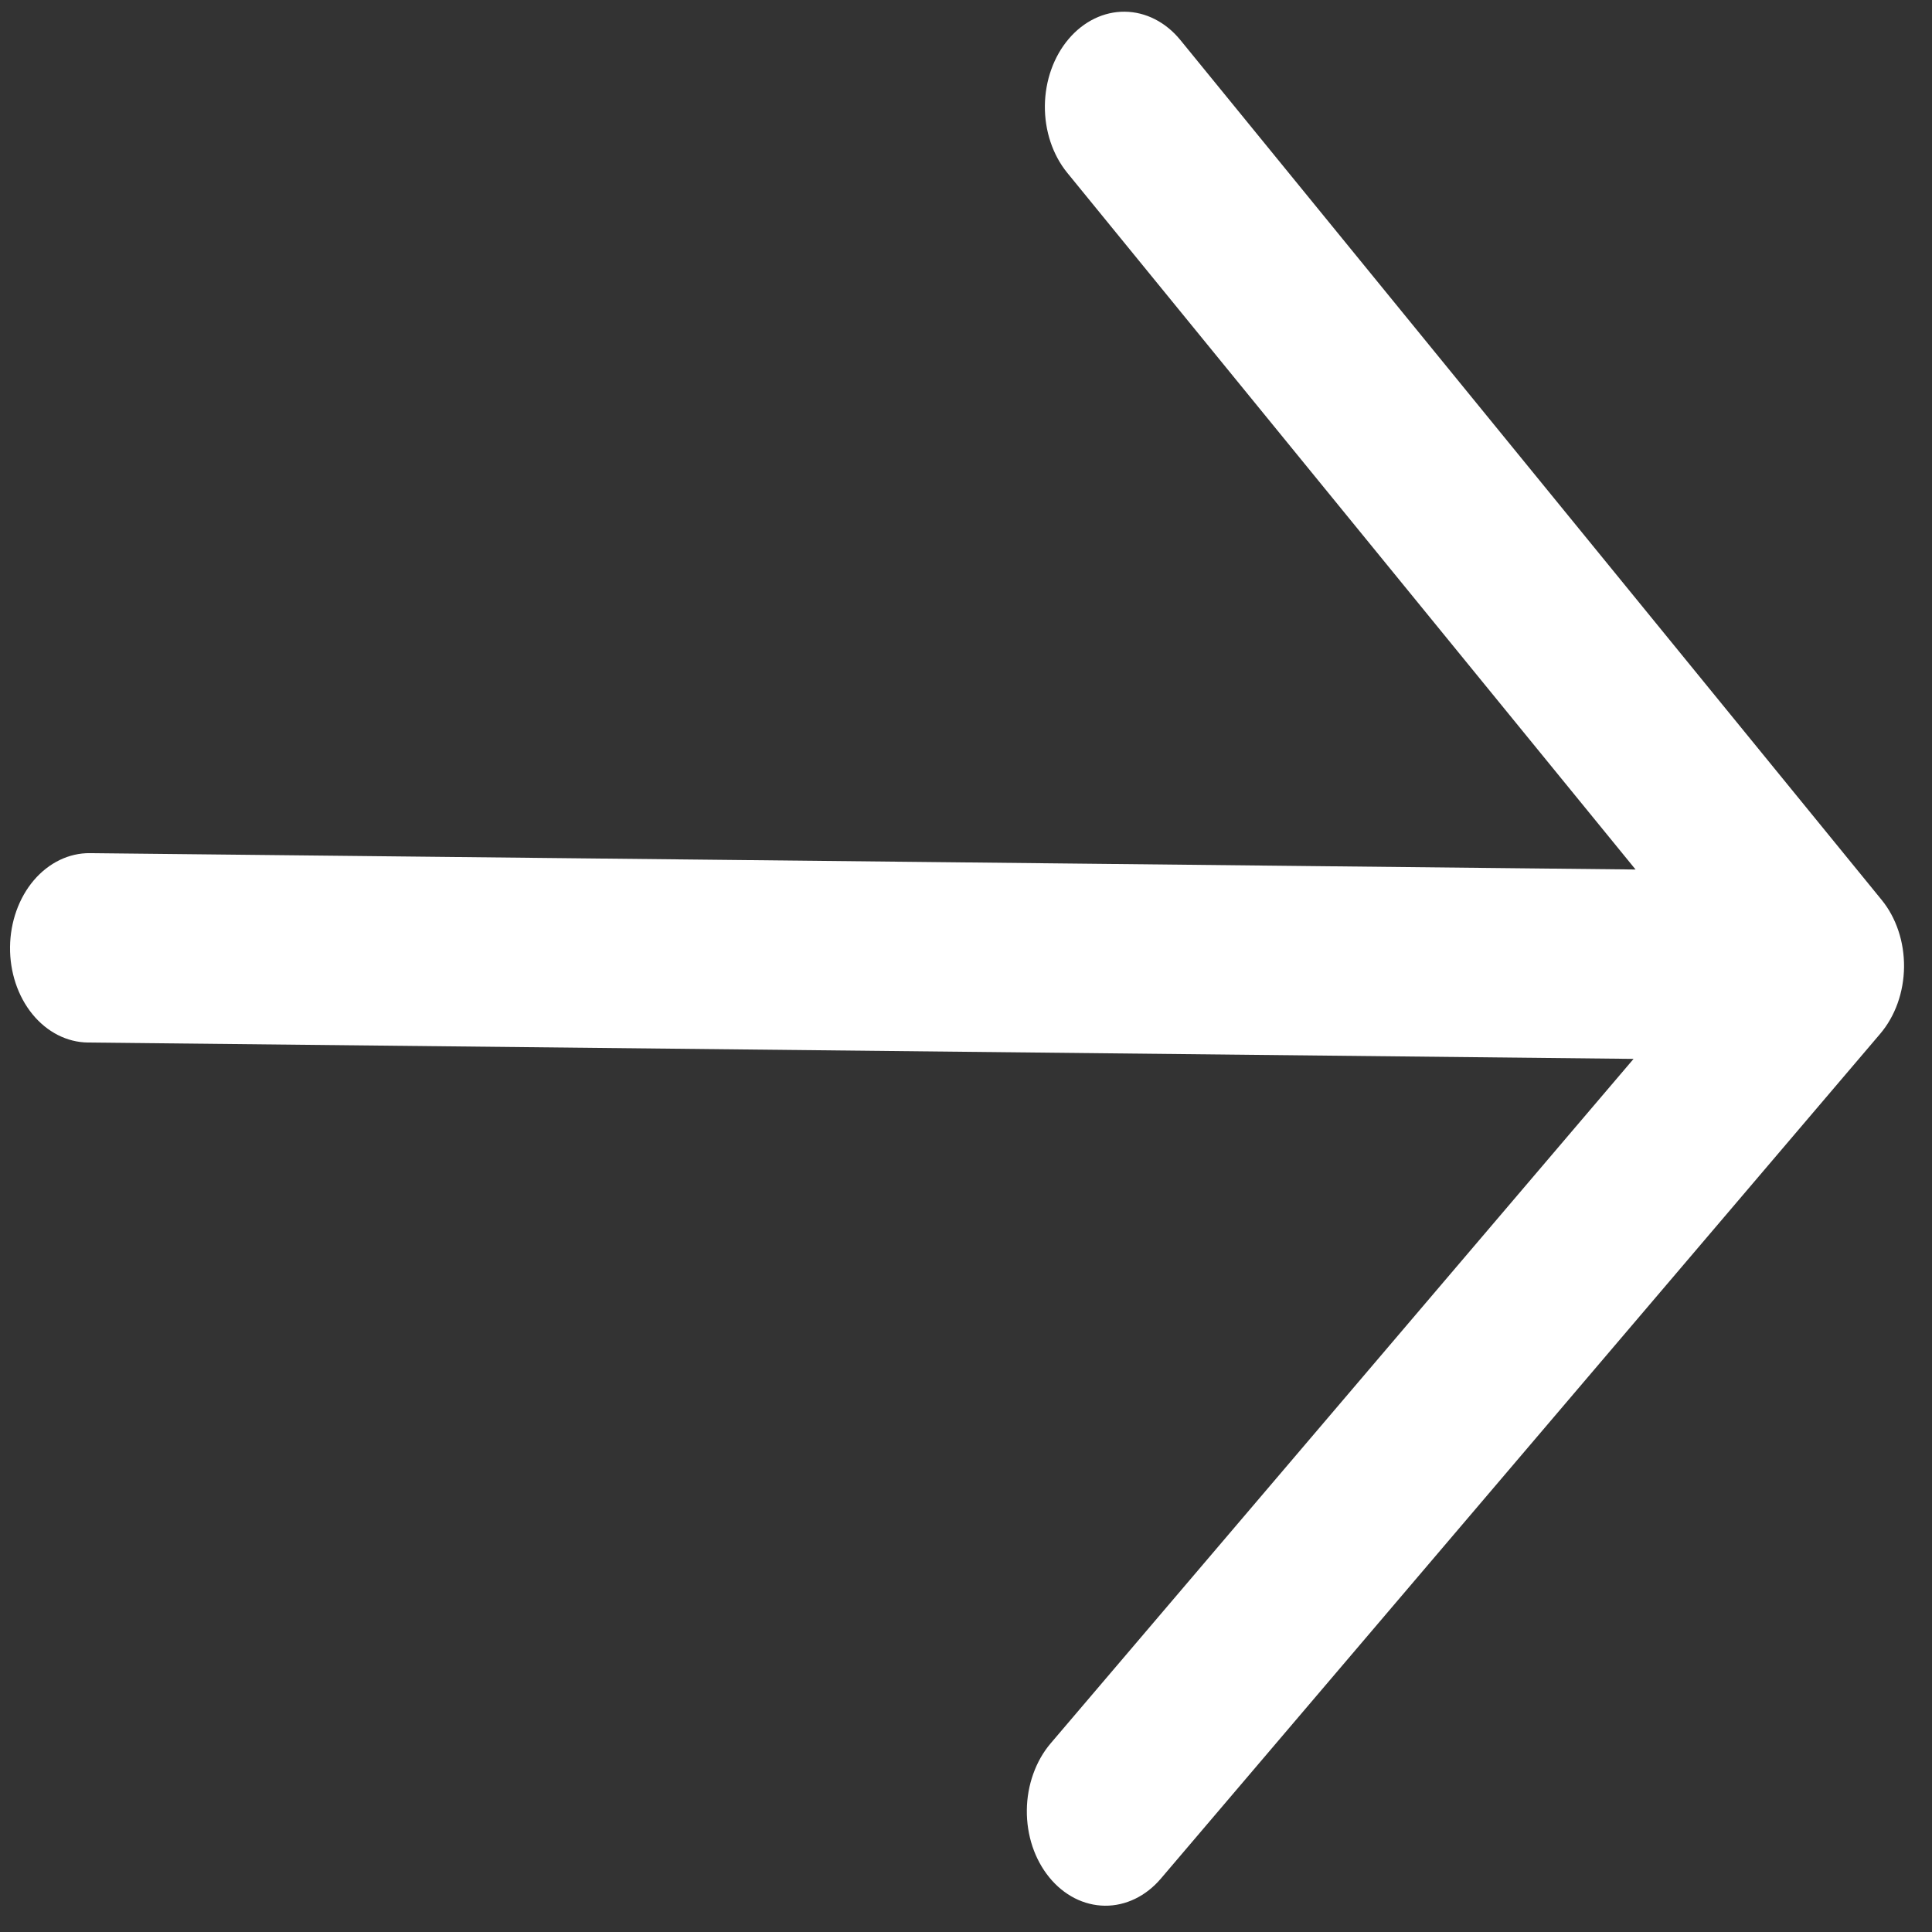 <svg width="51" height="51" viewBox="0 0 51 51" fill="none" xmlns="http://www.w3.org/2000/svg">
<rect x="0" y="0" width="51" height="51" fill="#333333" stroke="none"/>
<path d="M27.698 49.557C27.507 49.323 27.356 49.046 27.254 48.741C27.153 48.437 27.102 48.111 27.106 47.782C27.109 47.454 27.167 47.129 27.275 46.827C27.383 46.524 27.539 46.25 27.735 46.02L43.122 27.952L2.321 27.52C1.769 27.514 1.242 27.245 0.856 26.772C0.47 26.299 0.258 25.661 0.265 24.998C0.272 24.335 0.498 23.702 0.893 23.237C1.289 22.773 1.822 22.515 2.374 22.521L43.175 22.953L28.174 4.563C27.788 4.09 27.575 3.451 27.582 2.788C27.59 2.124 27.816 1.491 28.212 1.026C28.608 0.561 29.14 0.303 29.693 0.309C30.246 0.315 30.773 0.584 31.159 1.057L49.669 23.753C49.861 23.987 50.011 24.264 50.113 24.569C50.215 24.873 50.265 25.199 50.262 25.528C50.258 25.856 50.201 26.181 50.093 26.483C49.985 26.785 49.828 27.06 49.632 27.29L30.646 49.588C30.45 49.819 30.218 50.001 29.964 50.124C29.709 50.247 29.438 50.309 29.164 50.306C28.89 50.303 28.62 50.235 28.368 50.107C28.117 49.978 27.889 49.792 27.698 49.557Z" fill="white"/>
</svg>
